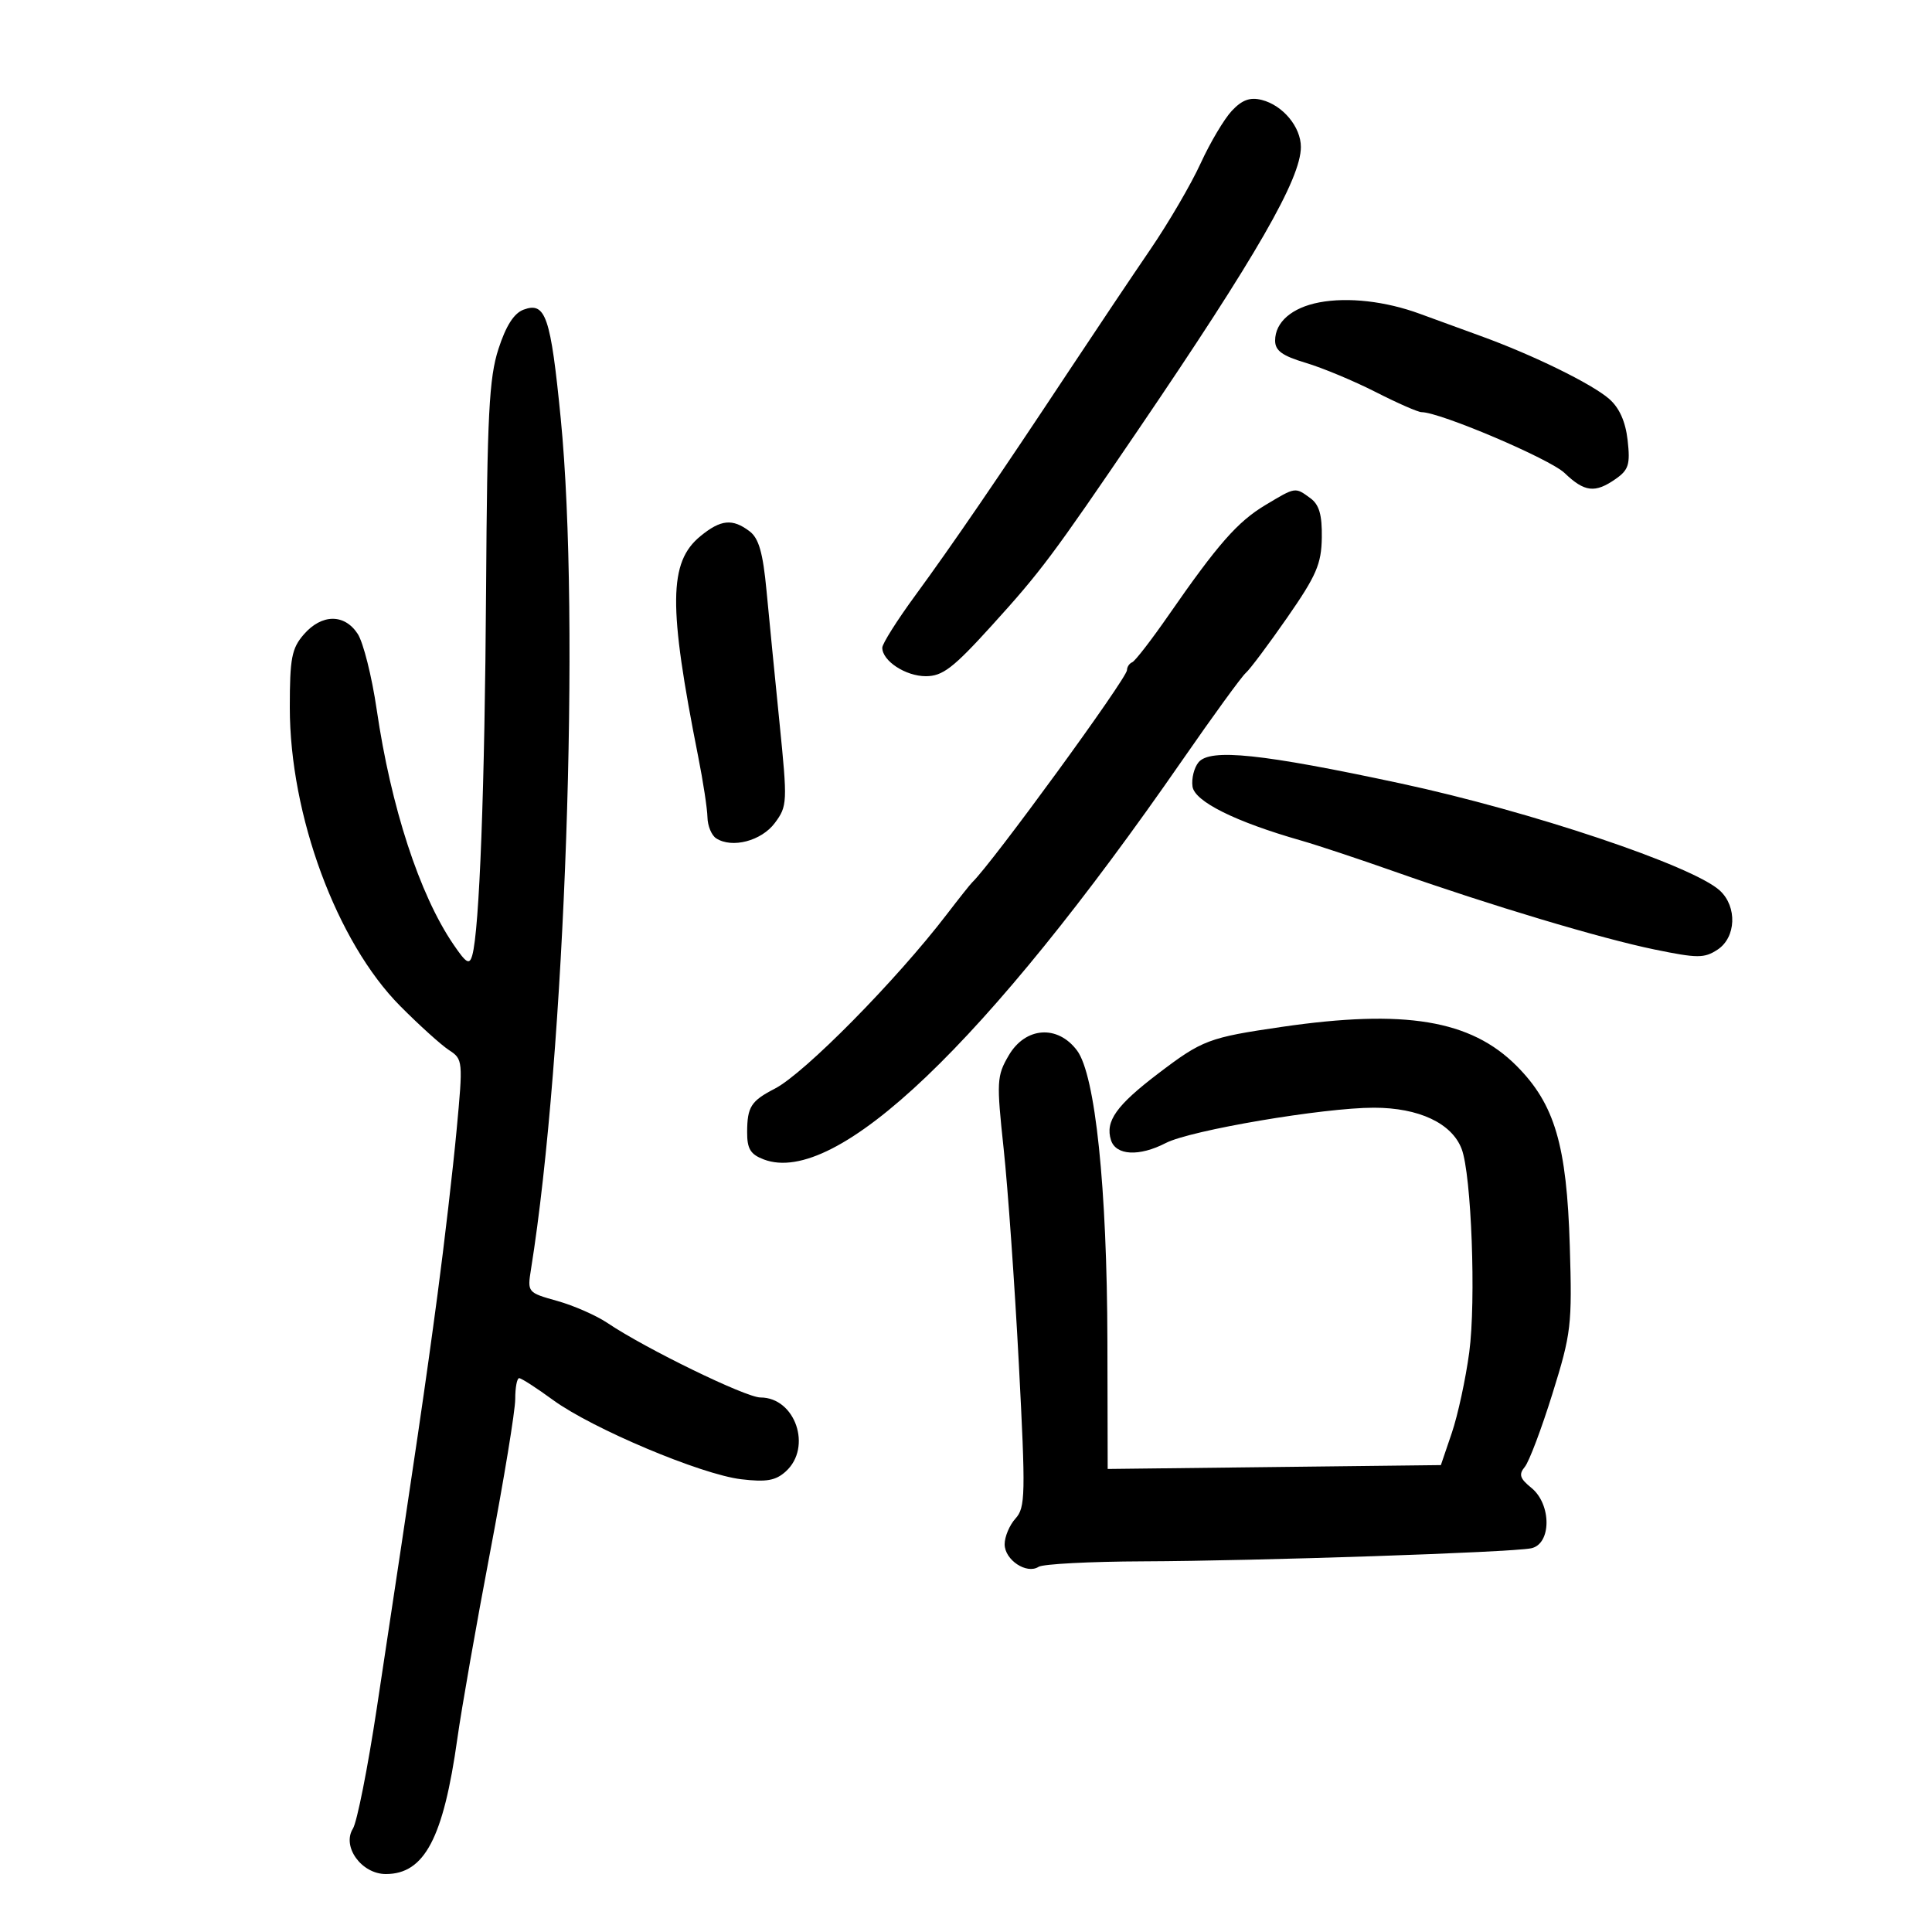 <svg xmlns="http://www.w3.org/2000/svg" width="300" height="300" viewBox="0 0 300 300" version="1.1">
	<path d="M 191.281 17.201 C 190.090 18.469, 187.907 22.146, 186.429 25.374 C 184.952 28.601, 181.438 34.615, 178.621 38.739 C 175.805 42.863, 170.125 51.336, 166 57.569 C 154.960 74.250, 147.854 84.632, 142.110 92.479 C 139.299 96.317, 137 99.960, 137 100.574 C 137 102.627, 140.624 105, 143.761 105 C 146.364 105, 148.013 103.734, 153.988 97.149 C 161.635 88.720, 163.395 86.368, 176.783 66.679 C 195.118 39.713, 202 27.744, 202 22.824 C 202 19.710, 199.192 16.337, 195.914 15.515 C 194.103 15.060, 192.871 15.509, 191.281 17.201 M 204.853 46.956 C 200.600 47.767, 198 50.018, 198 52.890 C 198 54.449, 199.106 55.253, 202.750 56.341 C 205.363 57.121, 210.256 59.163, 213.624 60.879 C 216.992 62.596, 220.193 64, 220.738 64 C 223.603 64, 240.658 71.256, 242.948 73.450 C 246.052 76.424, 247.682 76.611, 250.892 74.363 C 252.896 72.960, 253.159 72.105, 252.739 68.374 C 252.411 65.465, 251.461 63.333, 249.874 61.946 C 247.188 59.598, 238.038 55.115, 229.940 52.181 C 226.948 51.096, 222.700 49.546, 220.500 48.736 C 215.173 46.773, 209.311 46.107, 204.853 46.956 M 81.304 48.083 C 79.808 48.637, 78.563 50.585, 77.395 54.198 C 75.945 58.688, 75.651 64.403, 75.478 91.500 C 75.282 122.225, 74.443 144.445, 73.332 148.341 C 72.891 149.887, 72.418 149.608, 70.369 146.593 C 65.126 138.876, 60.712 125.342, 58.492 110.171 C 57.741 105.040, 56.412 99.752, 55.540 98.421 C 53.481 95.278, 49.956 95.315, 47.180 98.508 C 45.294 100.677, 45 102.205, 45 109.848 C 45 126.598, 52.277 146.280, 62.144 156.218 C 65.090 159.185, 68.496 162.262, 69.714 163.056 C 71.888 164.474, 71.909 164.701, 70.899 175.500 C 70.333 181.550, 69.002 193.025, 67.940 201 C 66.126 214.635, 64.710 224.280, 58.501 265.297 C 57.102 274.536, 55.437 282.929, 54.800 283.949 C 53.055 286.743, 56.141 291, 59.912 291 C 65.909 291, 68.849 285.429, 71.018 269.963 C 71.671 265.309, 73.961 252.275, 76.106 241 C 78.252 229.725, 80.006 219.037, 80.004 217.250 C 80.002 215.463, 80.277 214, 80.616 214 C 80.955 214, 83.317 215.523, 85.866 217.385 C 91.962 221.838, 108.872 228.961, 115.098 229.698 C 119.007 230.161, 120.443 229.909, 122.015 228.486 C 126.154 224.741, 123.502 217, 118.080 217 C 115.811 217, 100.264 209.429, 94.338 205.439 C 92.600 204.268, 89.084 202.723, 86.525 202.007 C 81.914 200.716, 81.879 200.674, 82.451 197.102 C 87.774 163.865, 90.142 96.170, 87.072 65 C 85.506 49.107, 84.725 46.817, 81.304 48.083 M 196.484 78.427 C 192.170 81.013, 189.110 84.495, 181.479 95.500 C 178.810 99.350, 176.260 102.650, 175.813 102.833 C 175.366 103.017, 175 103.563, 175 104.048 C 175 105.324, 154.007 134.116, 150.974 137 C 150.685 137.275, 148.897 139.525, 147.001 142 C 139.161 152.235, 124.919 166.669, 120.321 169.042 C 116.616 170.953, 116.034 171.864, 116.015 175.775 C 116.003 178.387, 116.525 179.249, 118.597 180.037 C 129.815 184.302, 153.055 162.129, 183.620 118 C 188.382 111.125, 192.800 105.050, 193.438 104.500 C 194.076 103.950, 196.978 100.074, 199.887 95.886 C 204.409 89.377, 205.187 87.579, 205.249 83.490 C 205.303 79.933, 204.847 78.361, 203.469 77.354 C 201.090 75.614, 201.204 75.597, 196.484 78.427 M 108.760 83.255 C 103.826 87.298, 103.758 94.033, 108.417 117.500 C 109.182 121.350, 109.828 125.585, 109.854 126.910 C 109.879 128.236, 110.485 129.703, 111.200 130.171 C 113.662 131.781, 118.240 130.584, 120.319 127.786 C 122.264 125.170, 122.290 124.612, 121.047 112.286 C 120.338 105.254, 119.428 95.997, 119.024 91.717 C 118.469 85.826, 117.830 83.584, 116.395 82.498 C 113.736 80.485, 111.921 80.665, 108.760 83.255 M 186.113 118.363 C 185.417 119.203, 184.994 120.902, 185.173 122.138 C 185.511 124.461, 191.820 127.599, 202 130.509 C 204.475 131.216, 211 133.381, 216.500 135.320 C 231.460 140.594, 248.572 145.723, 256.945 147.444 C 263.589 148.809, 264.639 148.811, 266.695 147.464 C 269.589 145.568, 269.779 140.796, 267.060 138.289 C 262.890 134.444, 237.681 125.982, 217.500 121.653 C 195.959 117.033, 187.917 116.190, 186.113 118.363 M 199 159.460 C 187.698 161.110, 186.696 161.488, 179.862 166.685 C 173.341 171.644, 171.585 174.118, 172.512 177.038 C 173.272 179.431, 176.896 179.622, 181.025 177.487 C 184.860 175.504, 205.521 171.999, 213.349 172.004 C 220.326 172.008, 225.448 174.417, 226.965 178.409 C 228.485 182.406, 229.215 201.999, 228.142 210 C 227.589 214.125, 226.372 219.750, 225.437 222.500 L 223.738 227.500 197.869 227.800 L 172 228.100 171.957 208.300 C 171.905 184.419, 170.079 166.922, 167.244 163.124 C 164.230 159.089, 159.227 159.448, 156.635 163.886 C 154.773 167.073, 154.727 167.922, 155.848 178.386 C 156.503 184.499, 157.562 199.499, 158.202 211.720 C 159.269 232.130, 159.227 234.092, 157.682 235.799 C 156.757 236.821, 156 238.619, 156 239.794 C 156 242.222, 159.420 244.495, 161.271 243.296 C 161.947 242.858, 169.250 242.475, 177.500 242.445 C 195.434 242.378, 234.581 241.062, 237.750 240.419 C 240.924 239.774, 240.945 233.586, 237.782 231.025 C 235.995 229.578, 235.799 228.947, 236.770 227.777 C 237.433 226.978, 239.365 221.864, 241.063 216.412 C 243.983 207.039, 244.129 205.793, 243.758 193.500 C 243.282 177.781, 241.416 171.458, 235.500 165.514 C 228.388 158.370, 218.127 156.668, 199 159.460" stroke="none" fill="black" fill-rule="evenodd"/>
</svg>